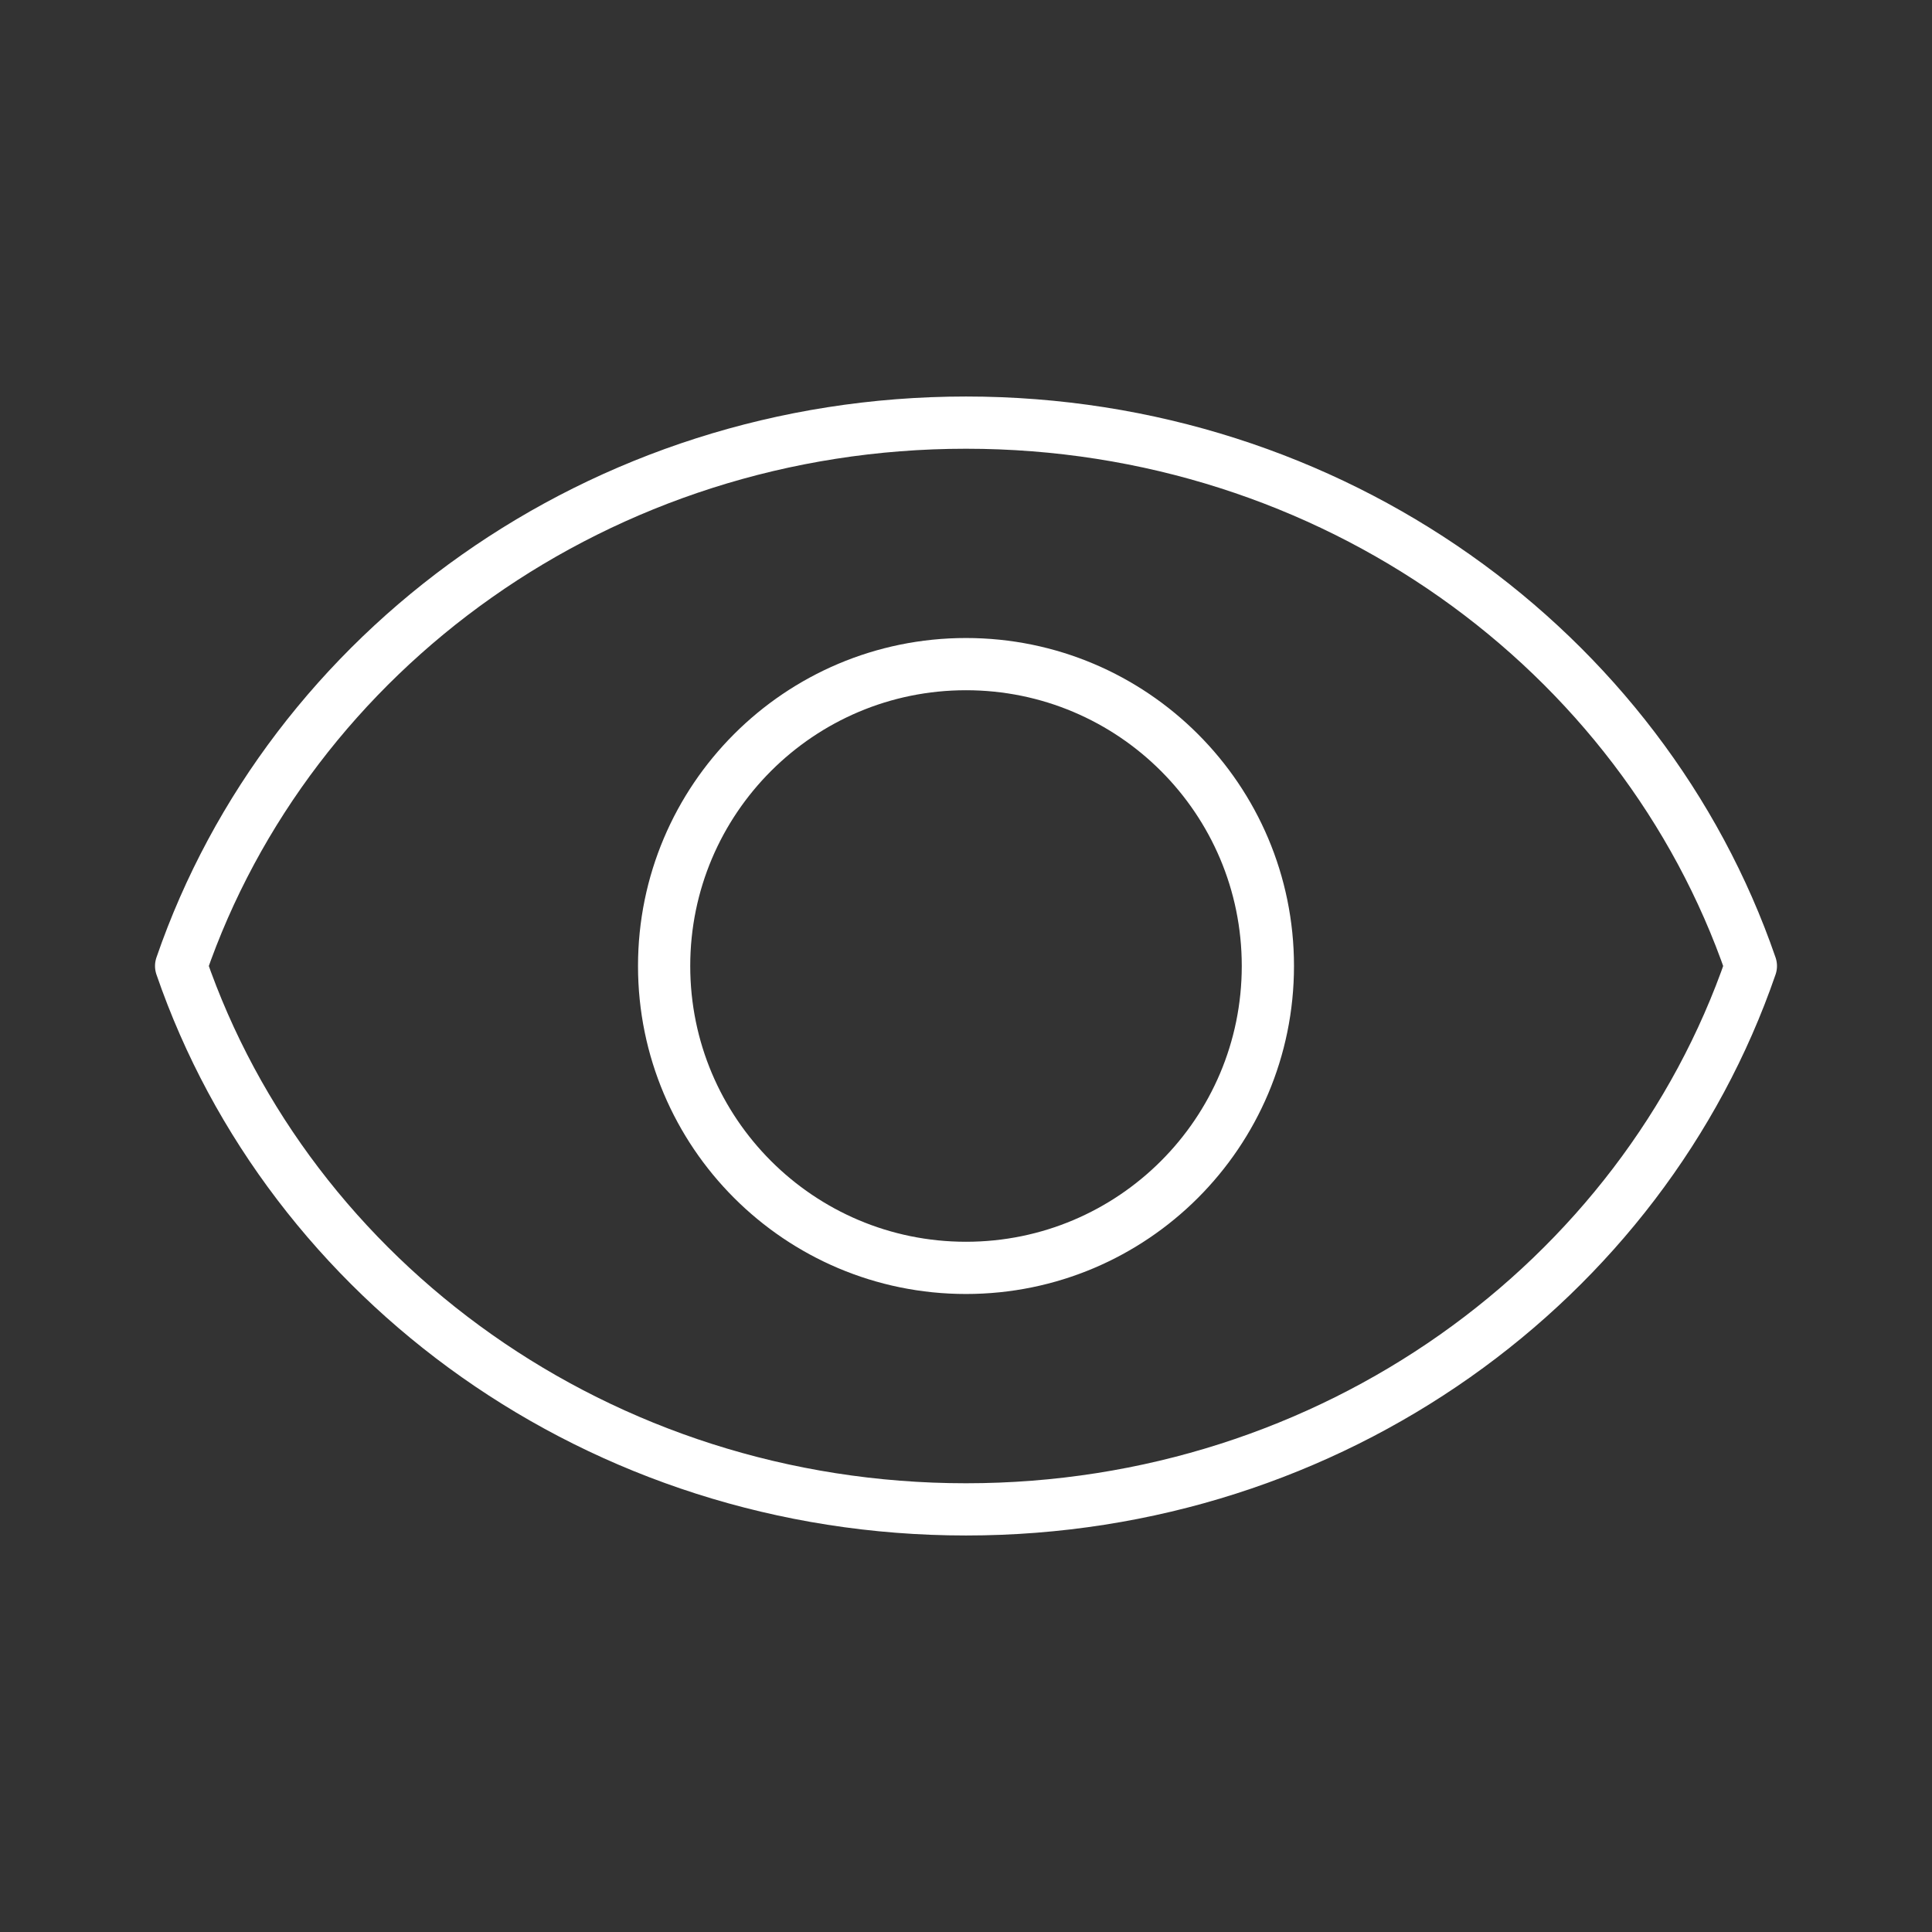 <!-- Generated by IcoMoon.io -->
<svg version="1.1" xmlns="http://www.w3.org/2000/svg" width="32" height="32" viewBox="0 0 32 32">
<rect x="0" y="0" width="32" height="32" fill="#333333" stroke="none"/>
<title>eye</title>
<path fill="none" stroke="#fff" stroke-linejoin="round" stroke-linecap="round" stroke-miterlimit="10" stroke-width="0.865" d="M16 7c-6.066 0-11.202 3.776-13 9 1.798 5.224 6.934 9 13 9s11.202-3.776 13-9c-1.798-5.224-6.934-9-13-9z"></path>
<path fill="none" stroke="#fff" stroke-linejoin="round" stroke-linecap="round" stroke-miterlimit="10" stroke-width="0.865" d="M16 21c2.761 0 5-2.239 5-5s-2.239-5-5-5c-2.761 0-5 2.239-5 5s2.239 5 5 5z"></path>
</svg>
